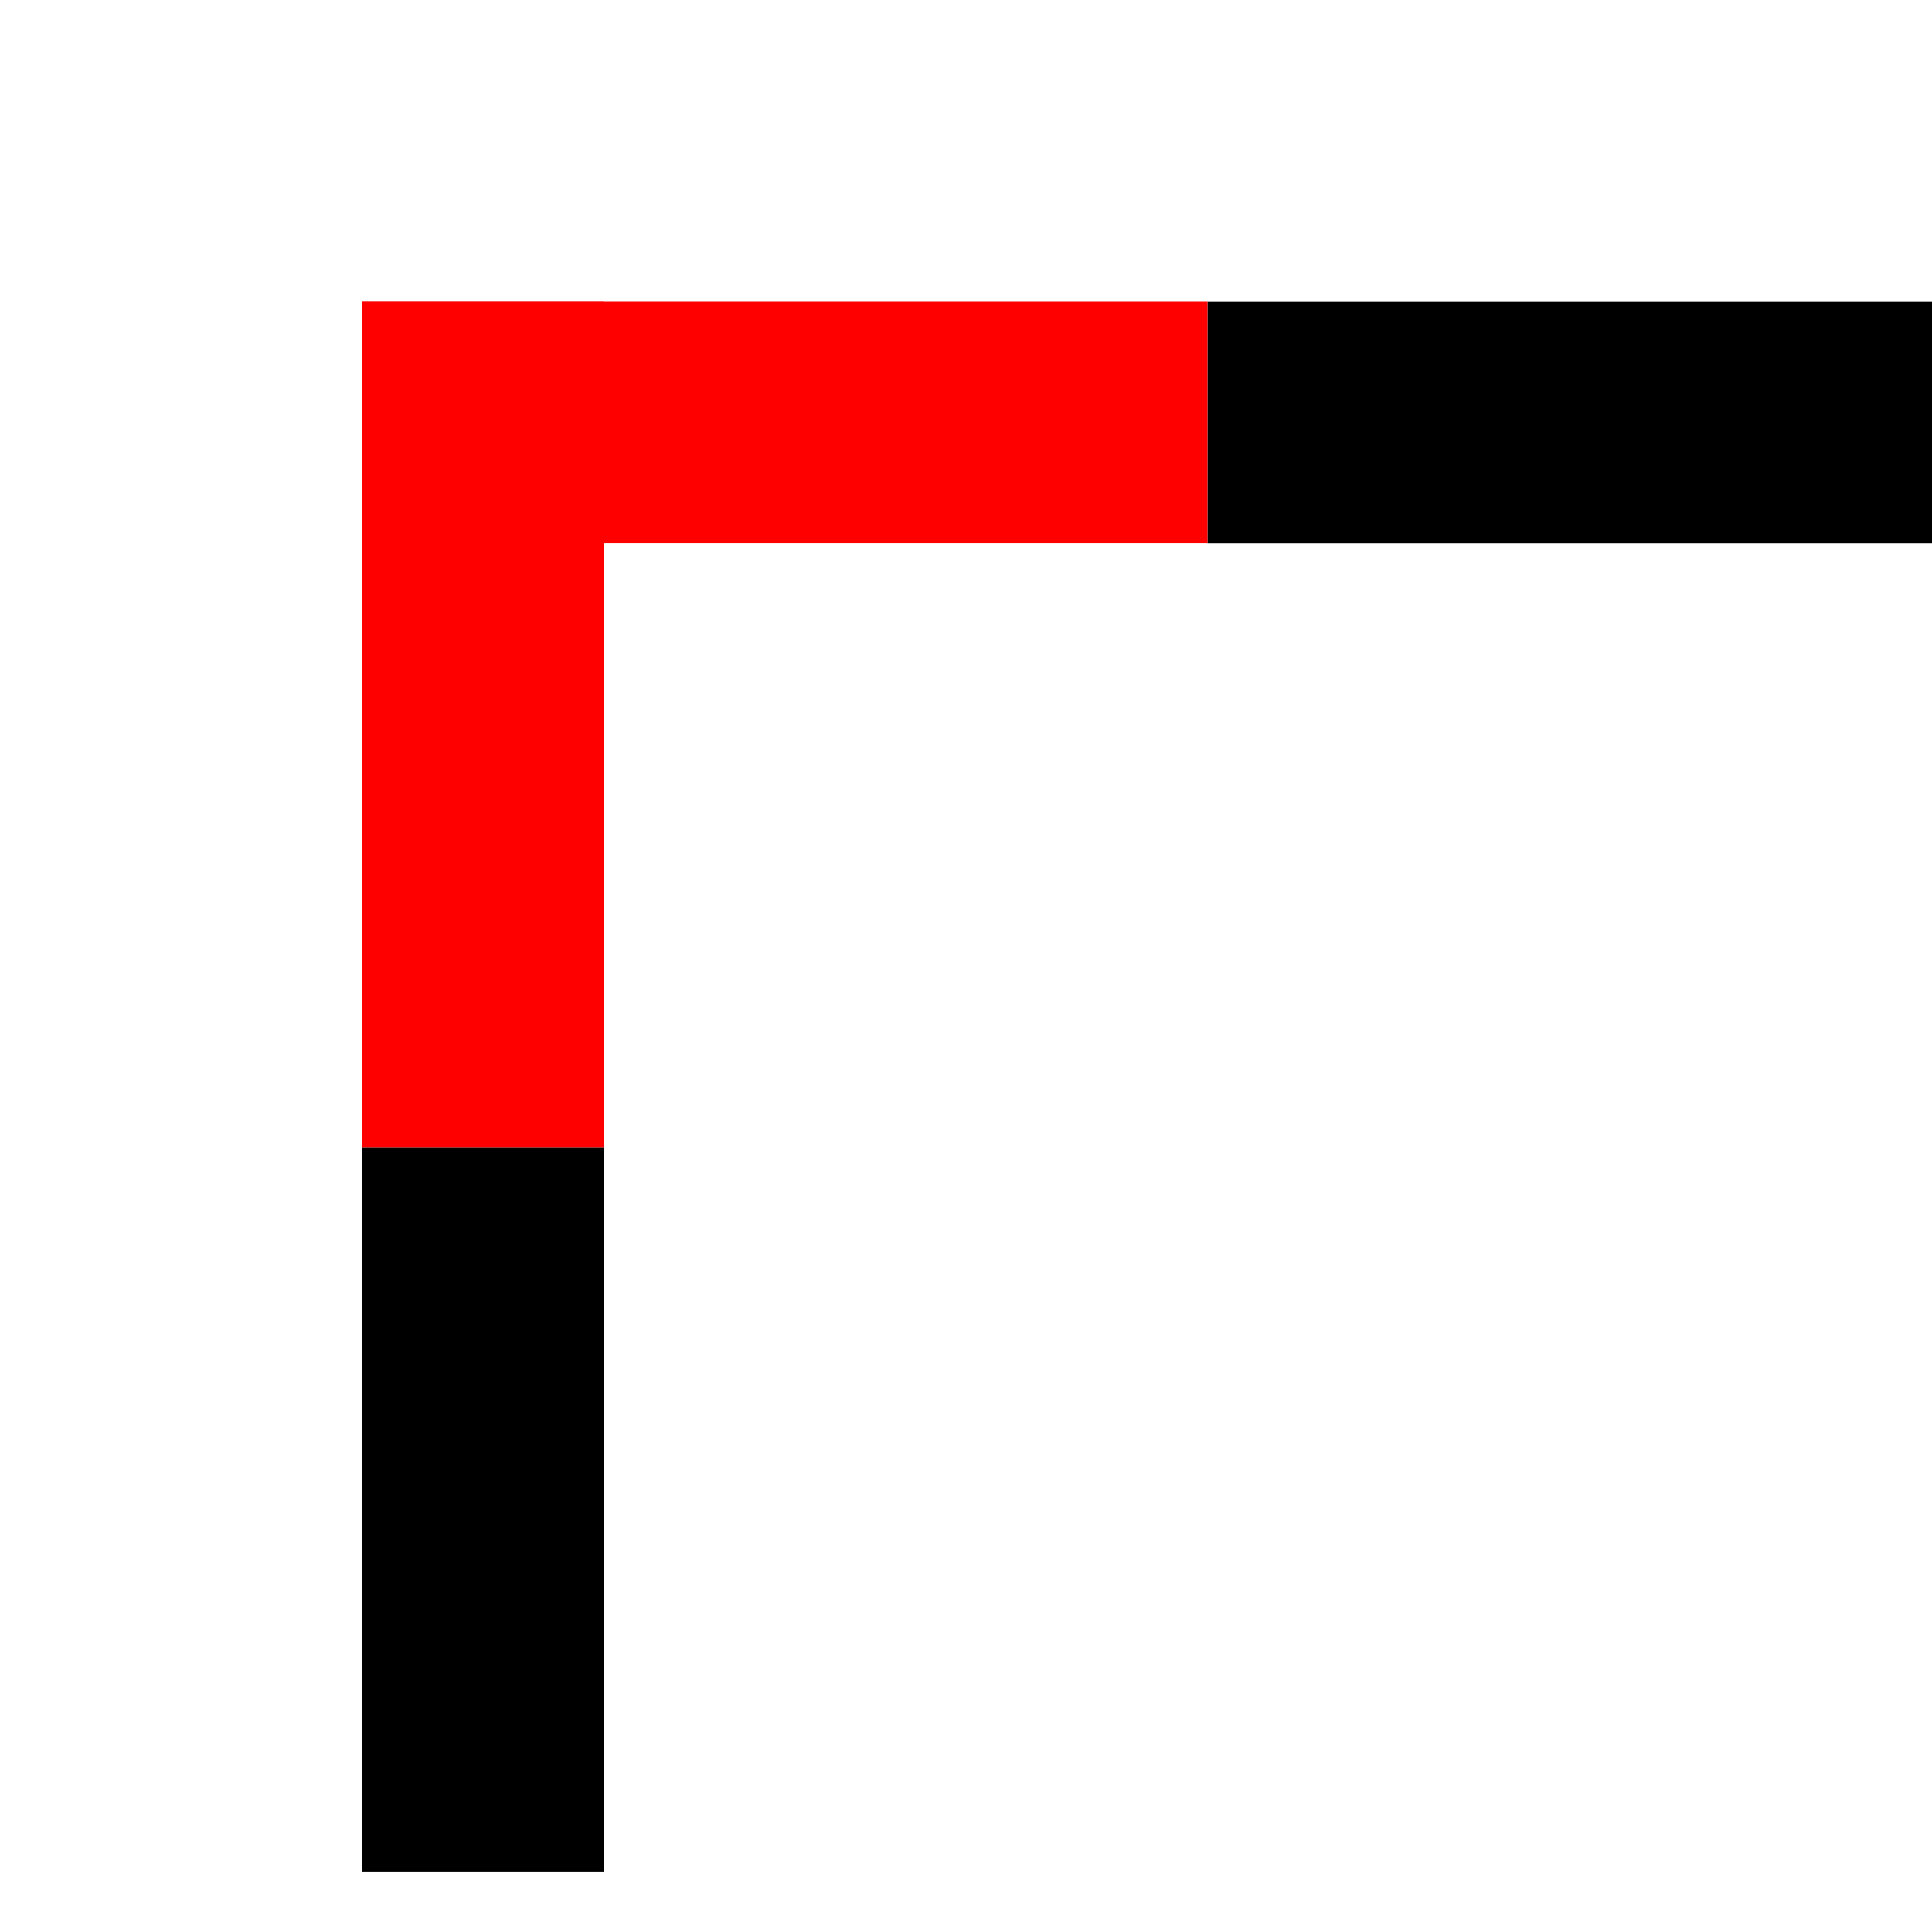 <?xml version="1.0" encoding="UTF-8" standalone="no"?>
<!-- Created with Inkscape (http://www.inkscape.org/) -->

<svg
   width="64"
   height="64"
   viewBox="0 0 16.933 16.933"
   version="1.1"
   id="svg1"
   xml:space="preserve"
   xmlns="http://www.w3.org/2000/svg"
   xmlns:svg="http://www.w3.org/2000/svg"><defs
     id="defs1" /><g
     id="layer1"><rect
       style="fill:#000000;stroke-width:0.266"
       id="rect3"
       width="6.35"
       height="2.117"
       x="10.583"
       y="2.646" /><rect
       style="fill:#000000;stroke-width:0.266"
       id="rect3-2"
       width="6.35"
       height="2.117"
       x="10.054"
       y="-5.292"
       transform="rotate(90)" /><rect
       style="fill:#ff0000;stroke-width:0.287"
       id="rect3-3"
       width="7.408"
       height="2.117"
       x="2.646"
       y="-5.292"
       transform="rotate(90)" /><rect
       style="fill:#ff0000;stroke-width:0.287"
       id="rect3-3-3"
       width="7.408"
       height="2.117"
       x="-10.583"
       y="-4.762"
       transform="scale(-1)" /></g></svg>

